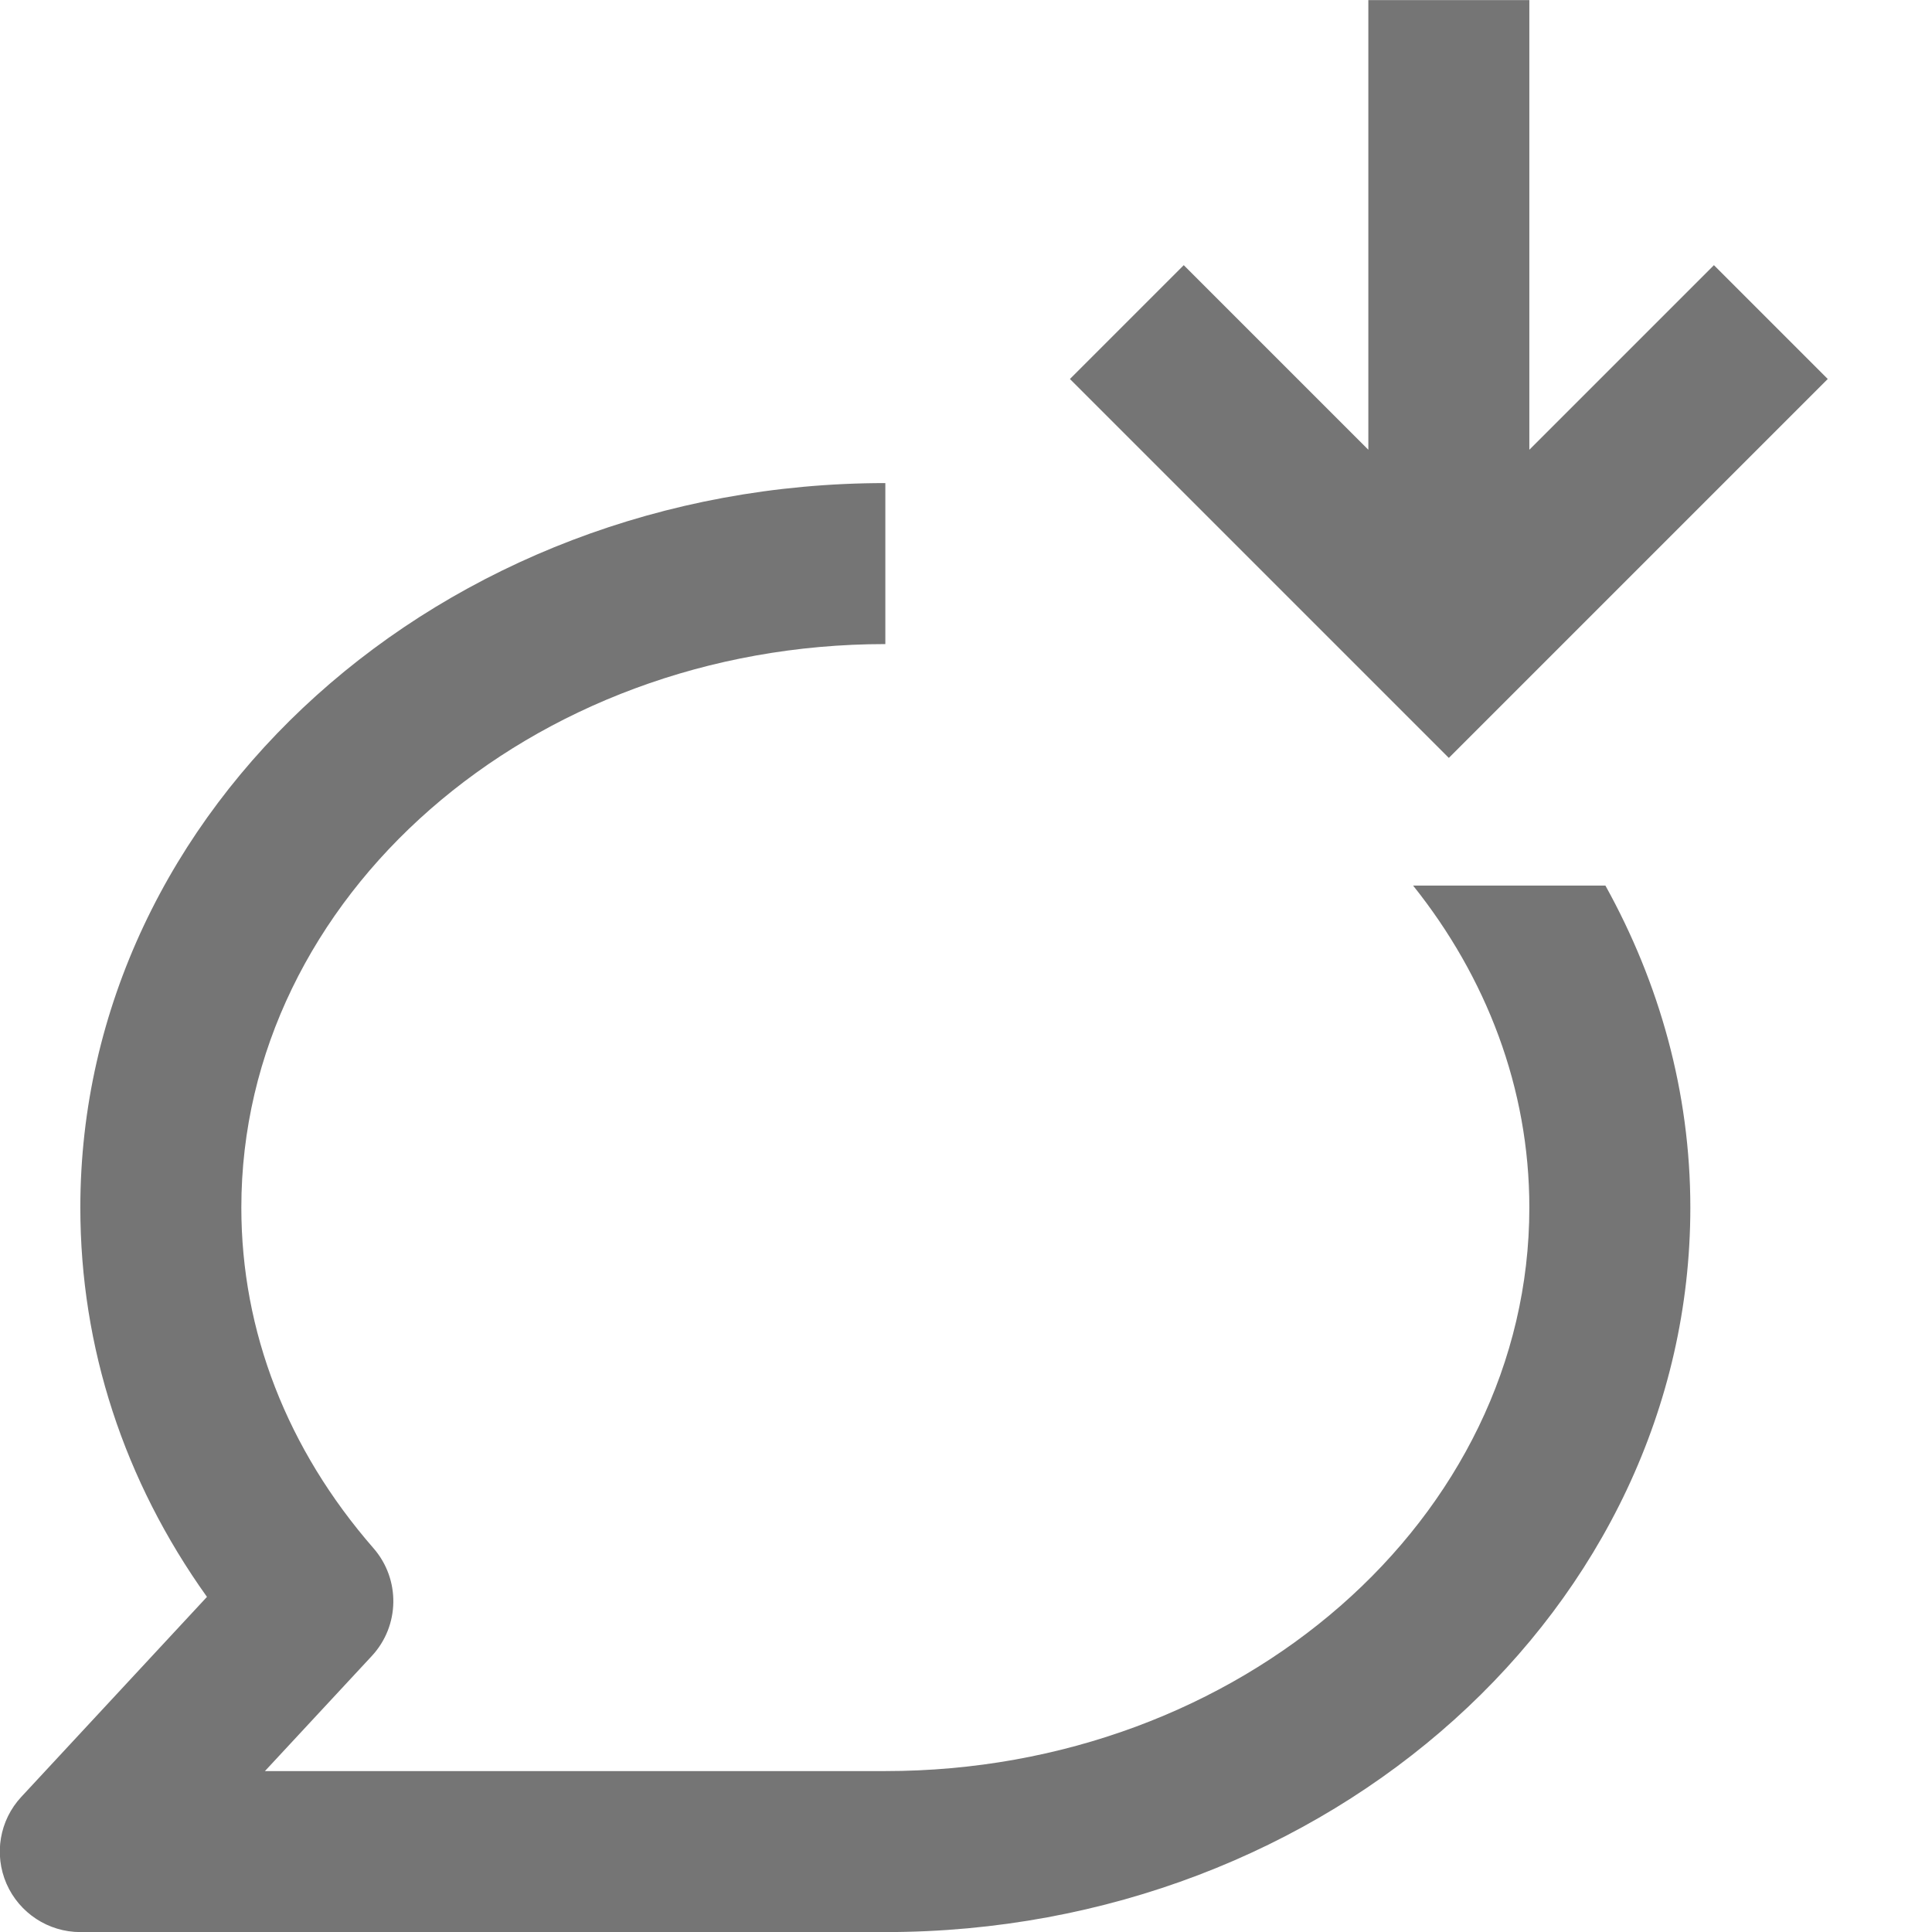 <?xml version="1.0" encoding="iso-8859-1"?>
<!-- Generator: Adobe Illustrator 16.0.0, SVG Export Plug-In . SVG Version: 6.00 Build 0)  -->
<!DOCTYPE svg PUBLIC "-//W3C//DTD SVG 1.1//EN" "http://www.w3.org/Graphics/SVG/1.1/DTD/svg11.dtd">
<svg version="1.1" xmlns="http://www.w3.org/2000/svg" xmlns:xlink="http://www.w3.org/1999/xlink" x="0px" y="0px" width="24px"
	 height="24px" viewBox="0 0 24 24" style="enable-background:new 0 0 24 24;" xml:space="preserve">
<g id="Frame_-_24px">
	<rect y="0.001" style="fill:none;" width="24" height="24"/>
</g>
<g id="Line_Icons">
	<g>
		<path style="fill:#757575;" d="M17.554,11.001c0.907,1.135,1.444,2.513,1.444,4c0,3.86-3.589,7-8,7H3.291l1.328-1.43
			c0.348-0.375,0.357-0.952,0.021-1.338c-1.074-1.232-1.642-2.695-1.642-4.232c0-3.859,3.589-7,8-7v-2c-5.514,0-10,4.037-10,9
			c0,1.735,0.541,3.392,1.573,4.836l-2.306,2.484c-0.271,0.291-0.343,0.715-0.184,1.08c0.159,0.363,0.519,0.6,0.917,0.6h10
			c5.514,0,10-4.037,10-9c0-1.438-0.386-2.793-1.055-4H17.554z"/>
		<polygon style="fill:#757575;" points="21.291,3.294 18.998,5.587 18.998,0.001 16.998,0.001 16.998,5.587 14.705,3.294 
			13.291,4.708 17.998,9.415 22.705,4.708 		"/>
	</g>
</g>
</svg>
